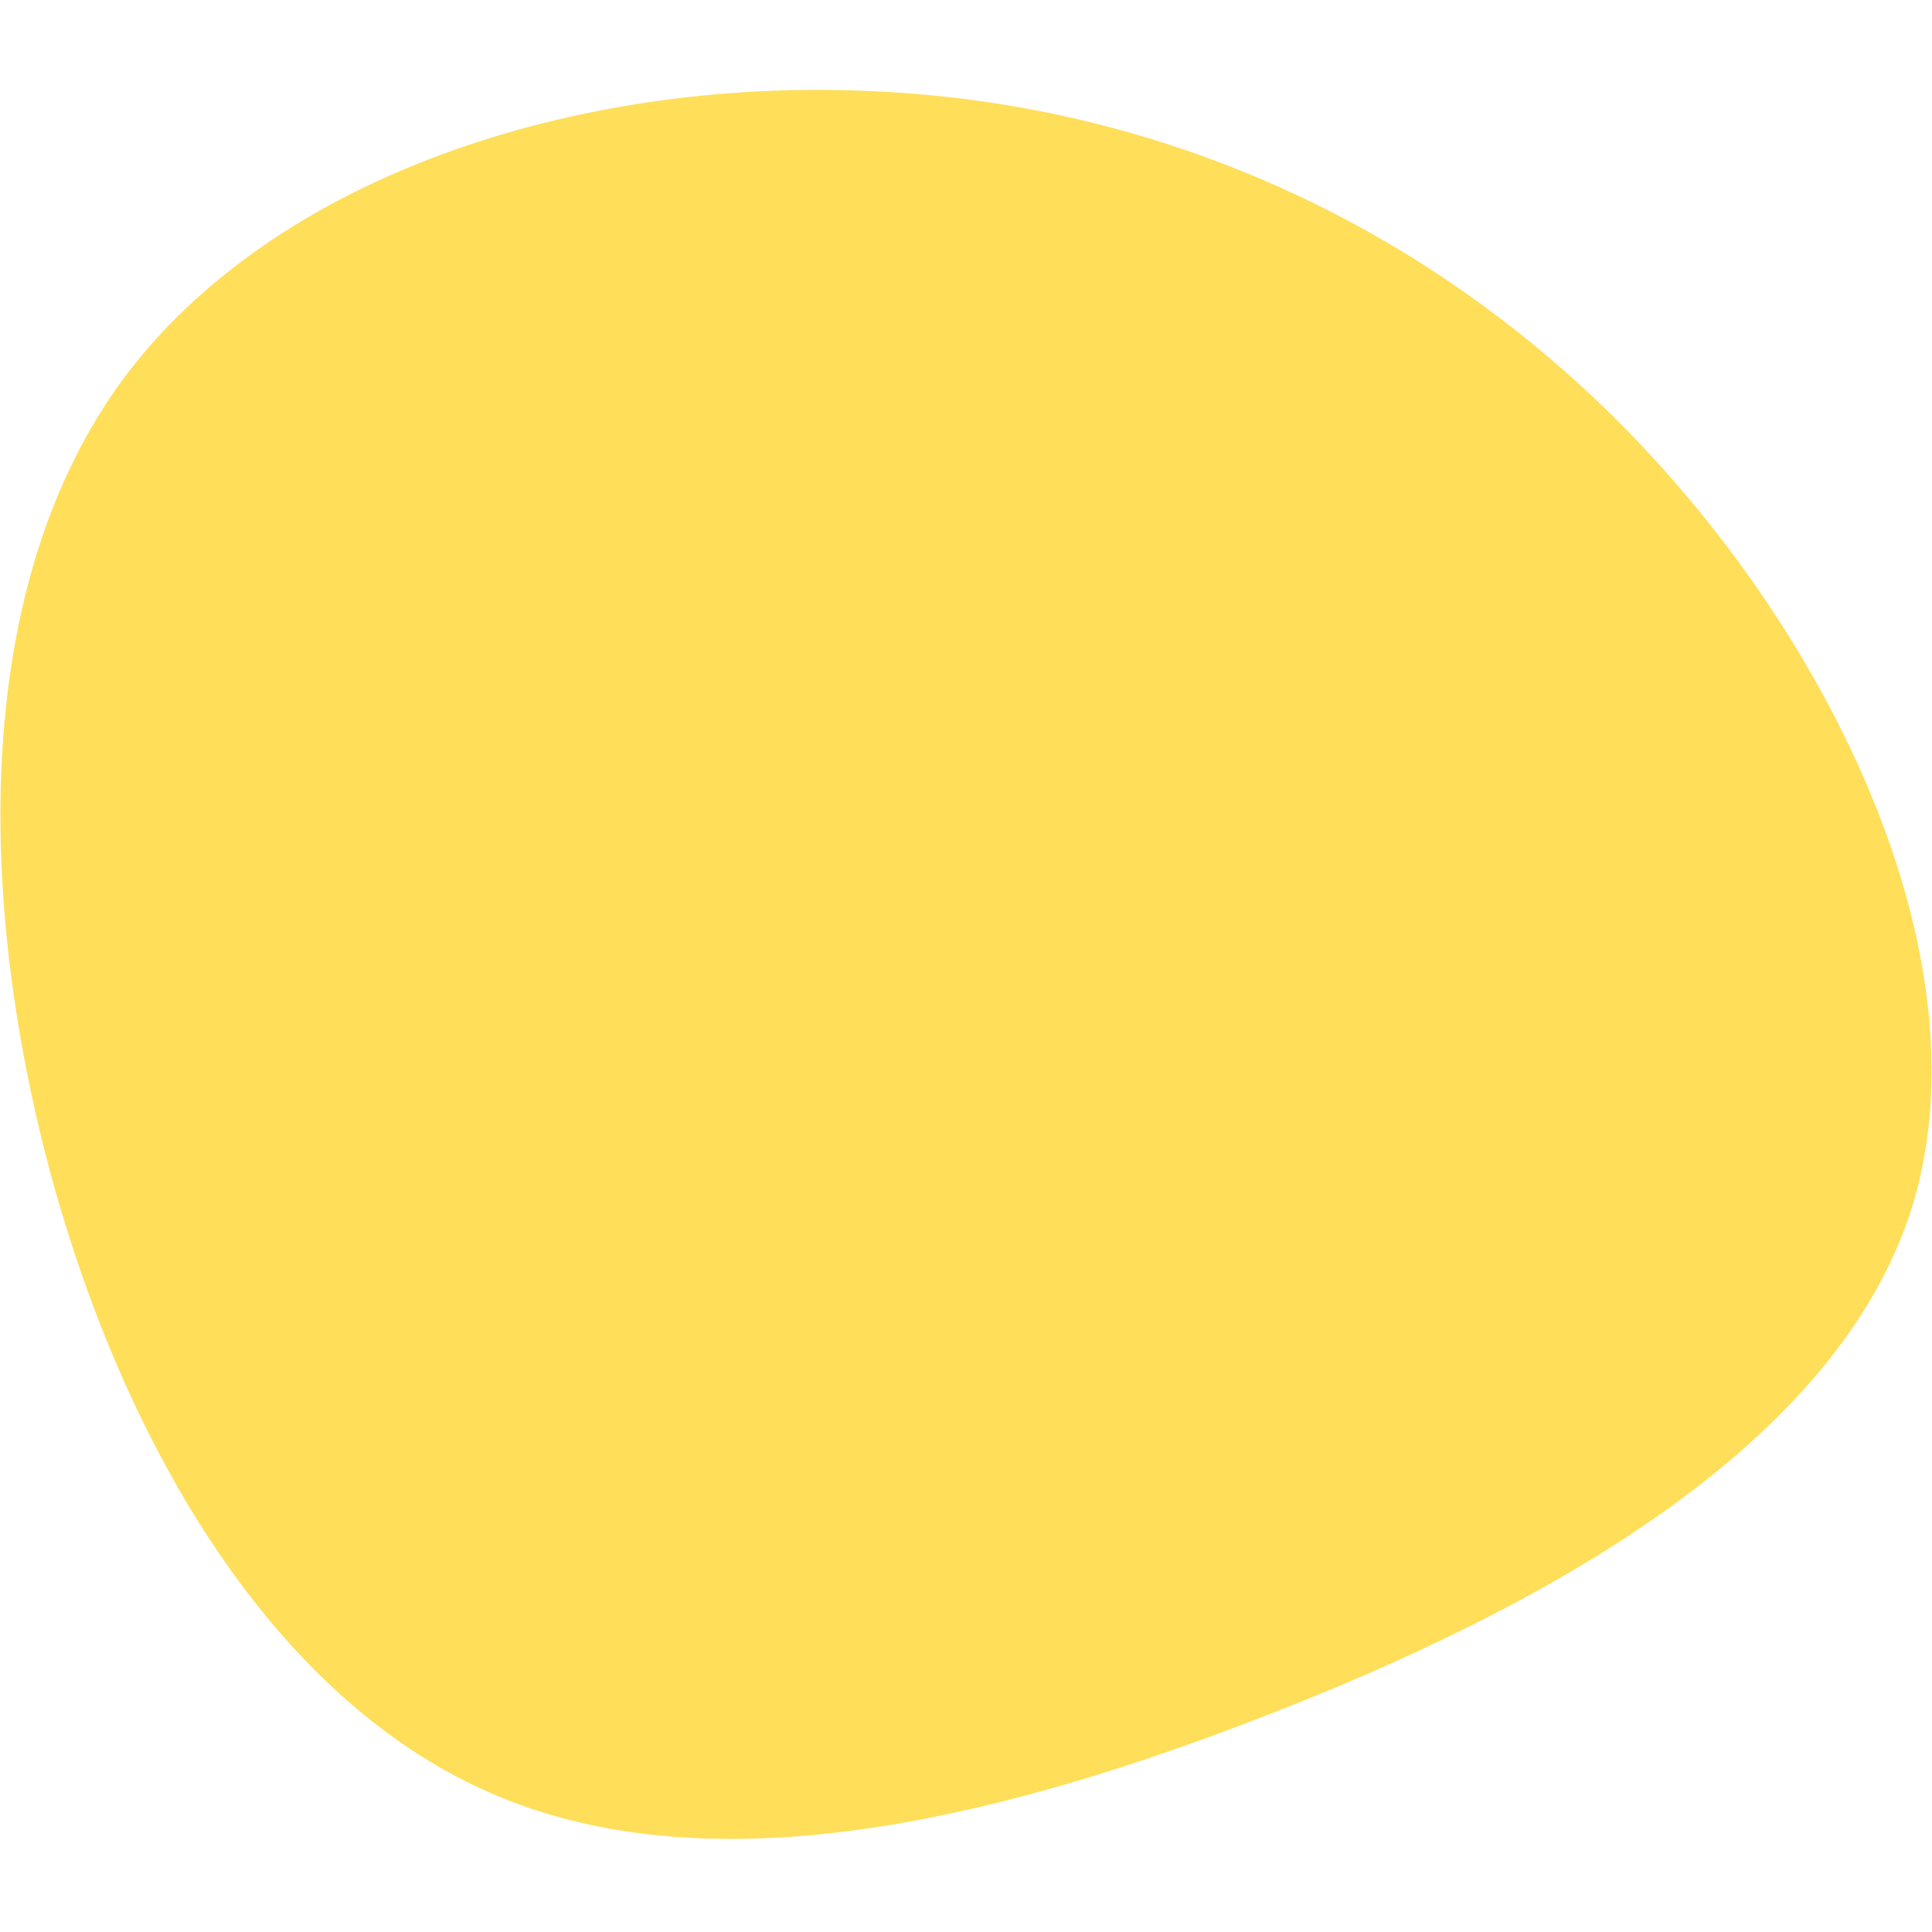 <svg xmlns="http://www.w3.org/2000/svg" xmlns:xlink="http://www.w3.org/1999/xlink" width="1080" zoomAndPan="magnify" viewBox="0 0 810 810" height="1080" preserveAspectRatio="xMidYMid meet" version="1.0"><defs><clipPath id="c4ec3589a6"><path d="M 0 37.555 L 810 37.555 L 810 771 L 0 771 Z M 0 37.555 " clip-rule="nonzero"/></clipPath></defs><g clip-path="url(#c4ec3589a6)"><path fill="#ffde59" d="M 685.246 183.652 C 772.578 274.496 832.617 406.383 801.508 506.527 C 769.852 606.676 647.039 674.535 527.508 720.504 C 408.516 766.473 292.805 790.551 204.379 751.148 C 115.41 711.746 52.645 608.316 20.984 491.207 C -10.125 374.641 -11.219 244.398 51.551 159.027 C 114.867 73.656 241.496 33.16 362.121 38.086 C 483.297 42.461 597.918 92.809 685.246 183.652 Z M 685.246 183.652 " fill-opacity="1" fill-rule="nonzero"/></g></svg>